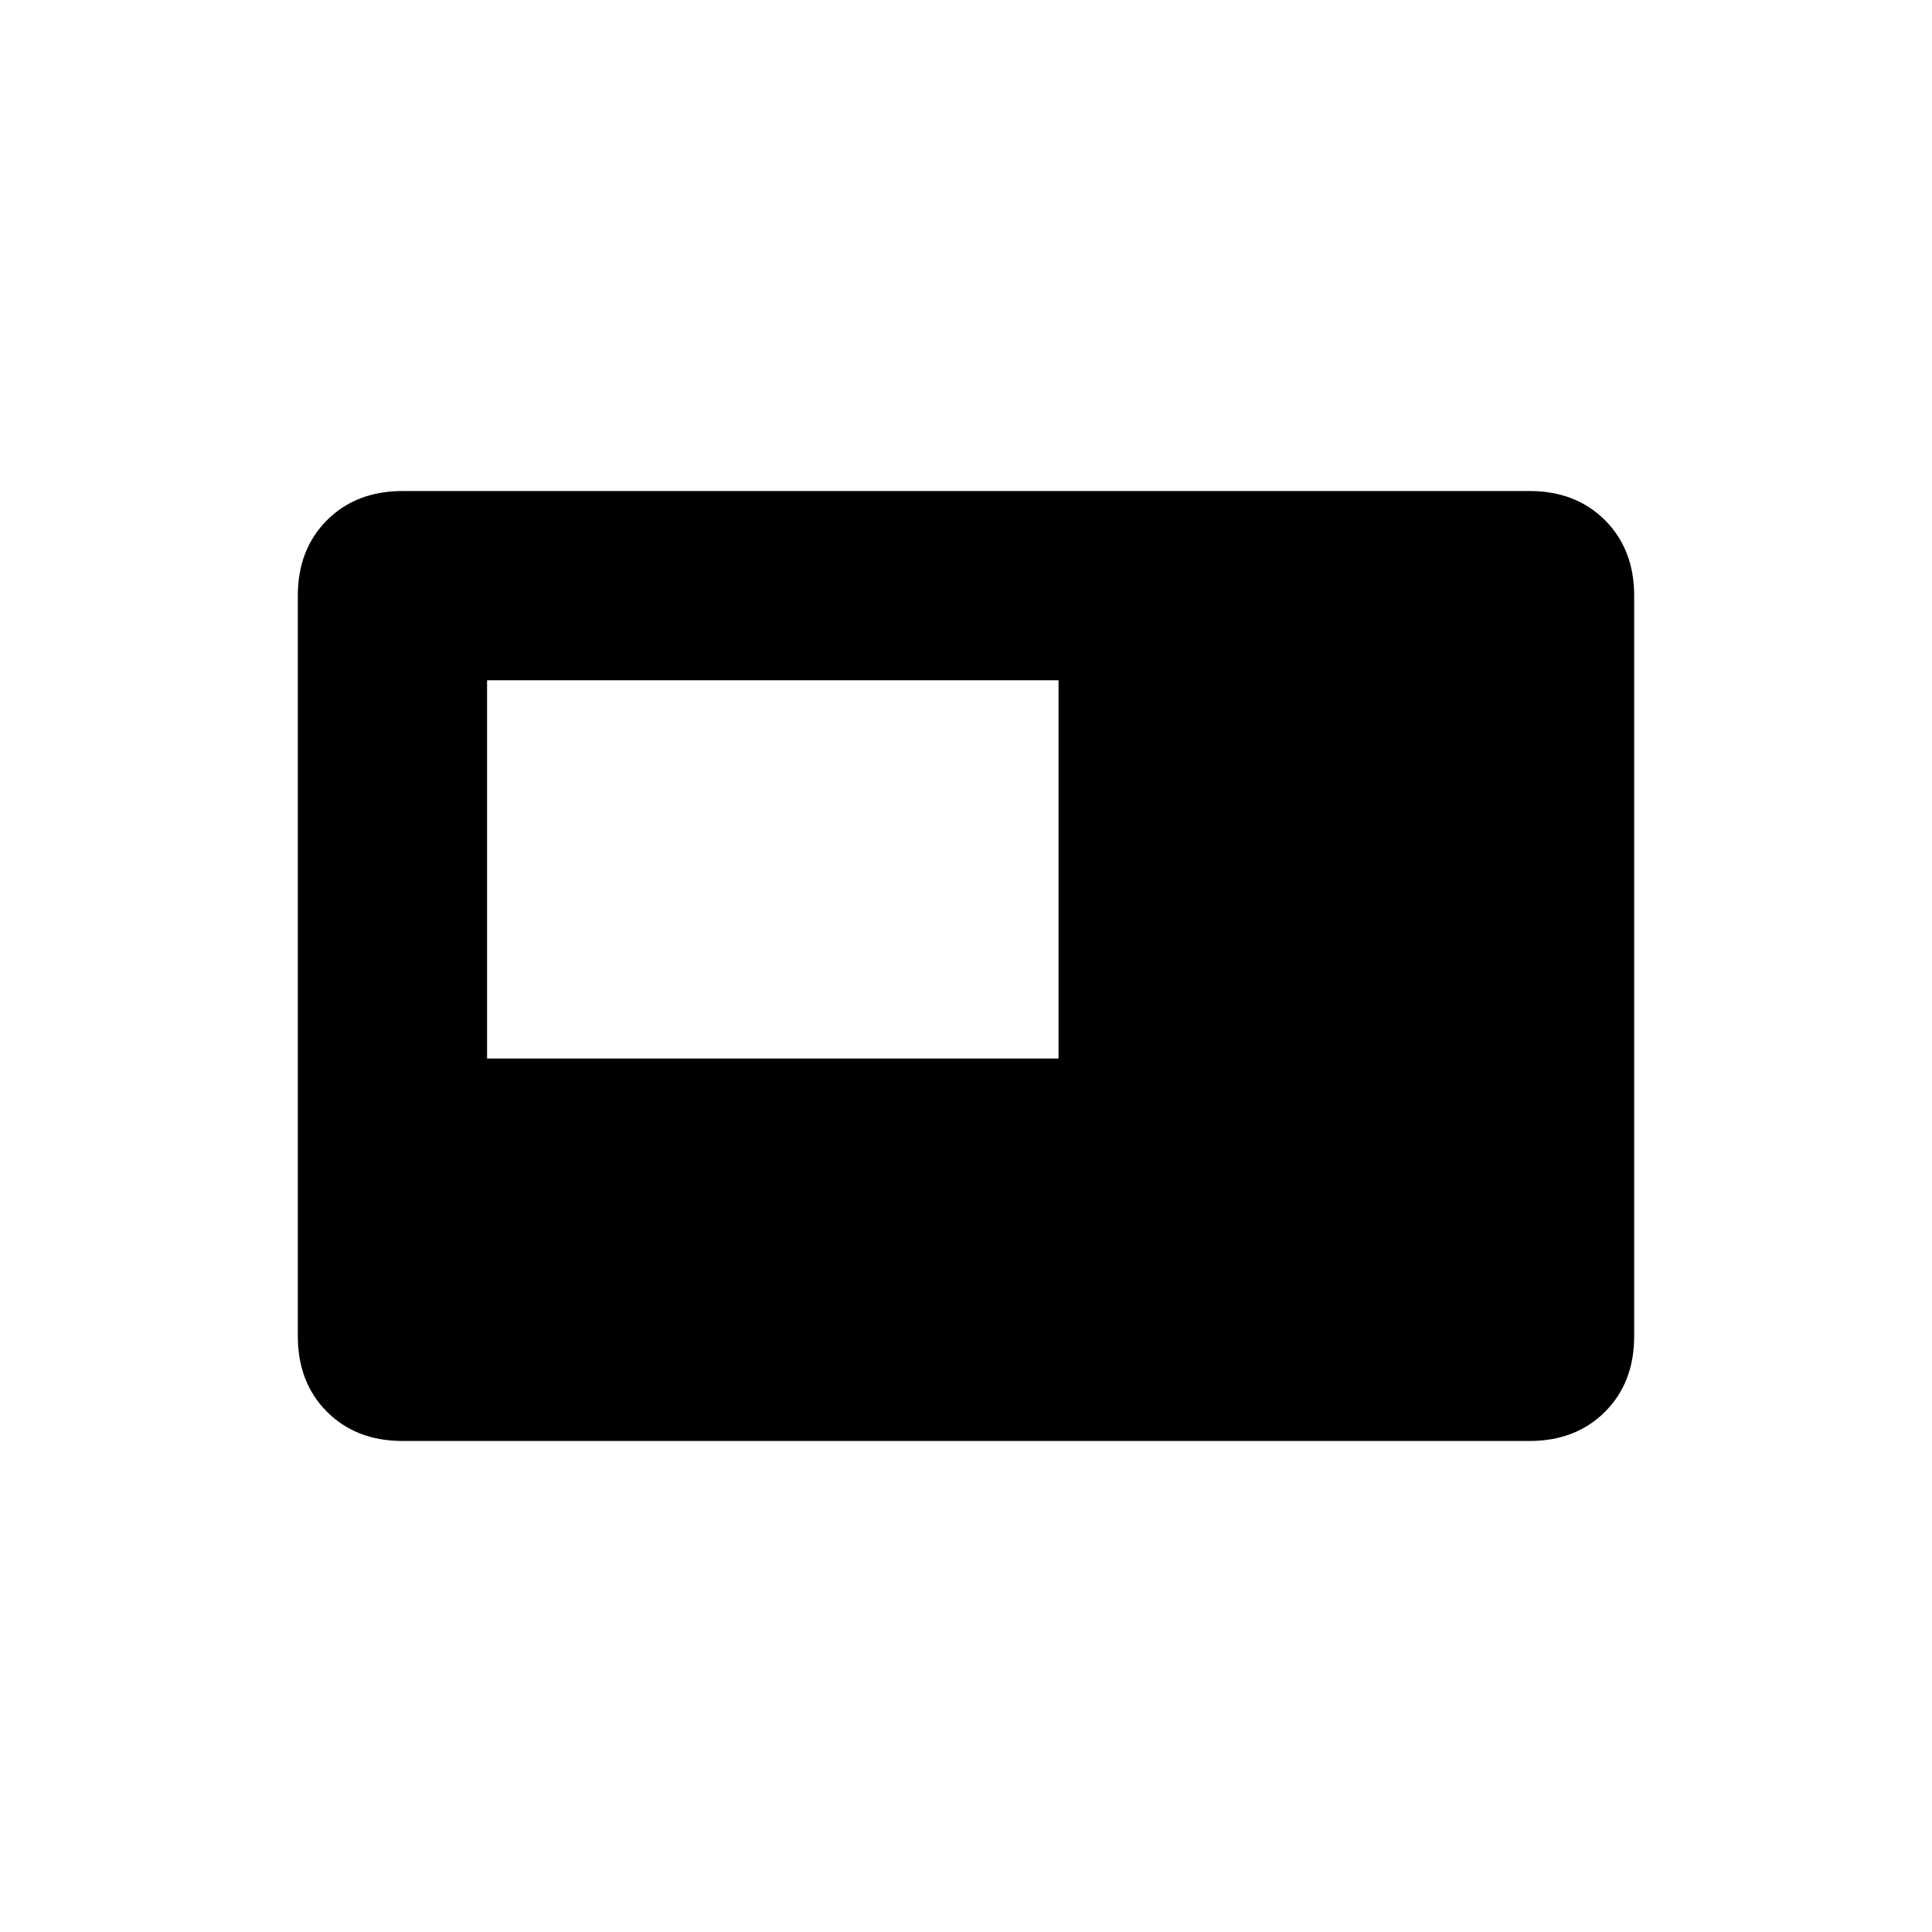 <svg xmlns="http://www.w3.org/2000/svg" height="20" width="20"><path d="M5.042 10.958h5.916V7.042H5.042Zm-.875 3.959q-.479 0-.782-.302-.302-.303-.302-.782V6.167q0-.479.302-.782.303-.302.782-.302h11.666q.479 0 .782.302.302.303.302.782v7.666q0 .479-.302.782-.303.302-.782.302Z"/></svg>